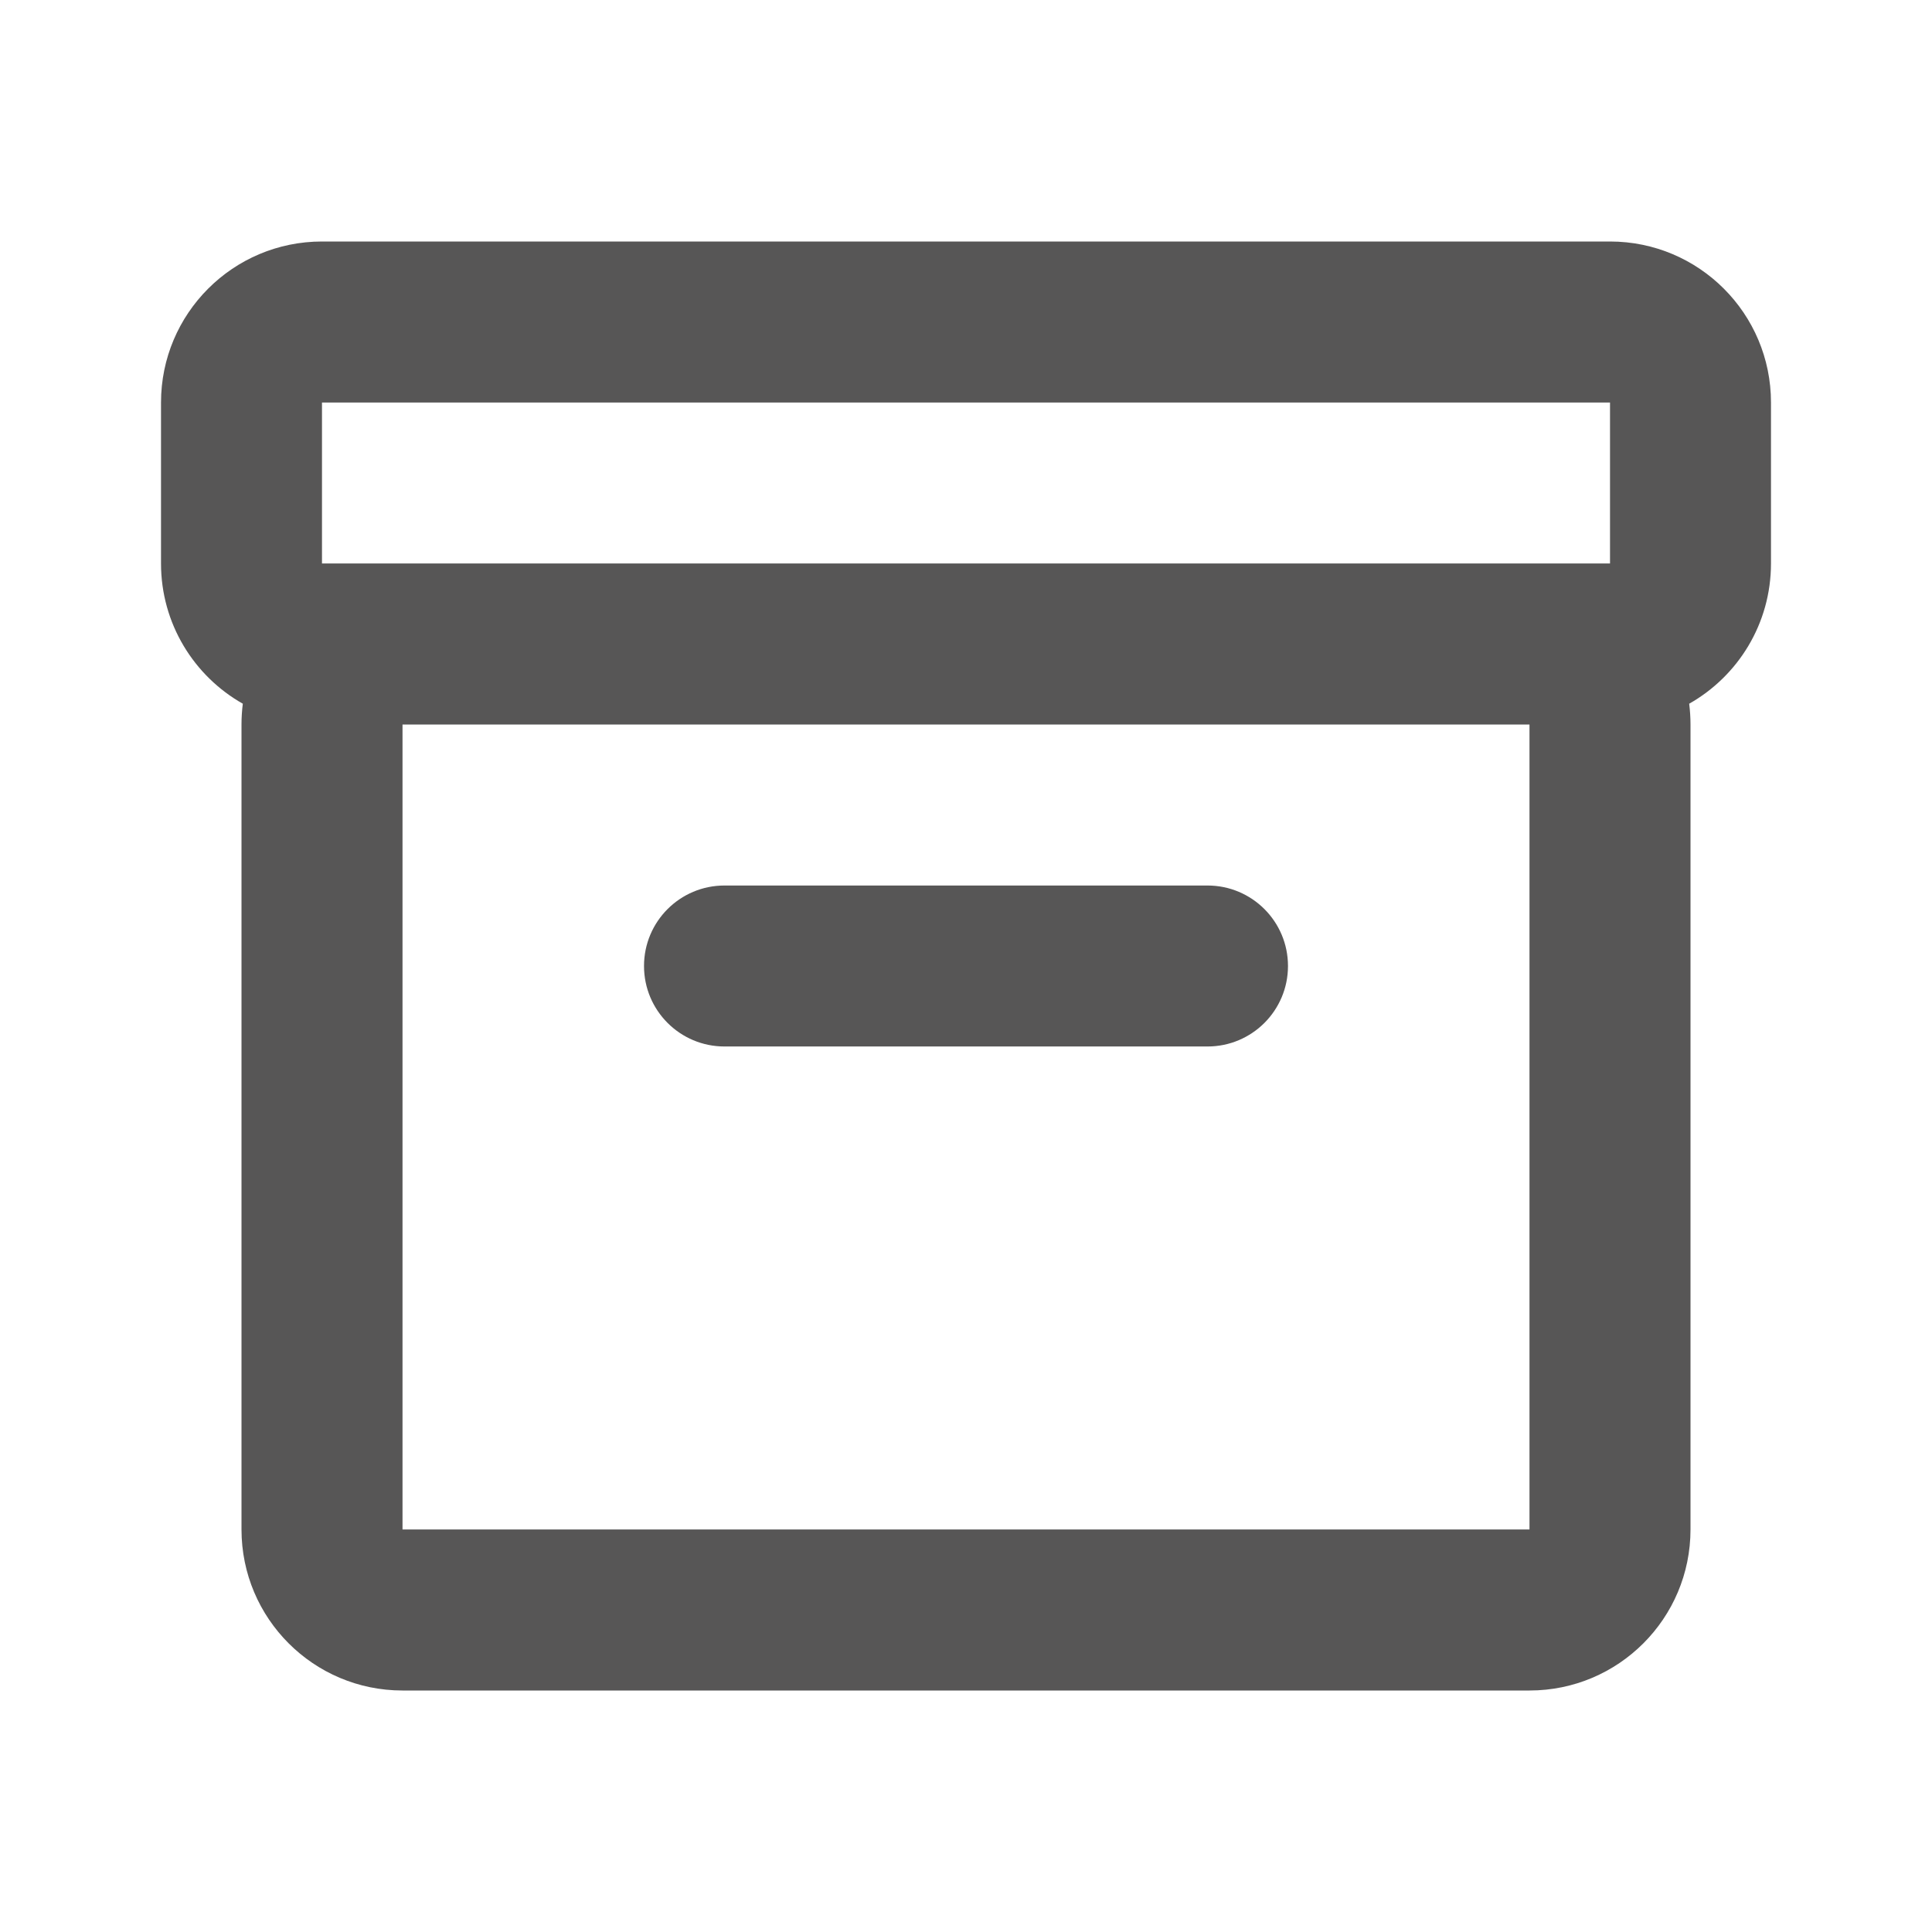 <svg width="50" height="50" viewBox="0 0 50 50" fill="none" xmlns="http://www.w3.org/2000/svg">
<path d="M4.167 10.417C4.167 8.115 6.032 6.25 8.333 6.25H41.667C43.968 6.25 45.833 8.115 45.833 10.417V14.583C45.833 16.14 44.98 17.497 43.716 18.212C43.738 18.388 43.75 18.568 43.75 18.75V39.583C43.75 41.885 41.885 43.75 39.583 43.75H10.417C8.116 43.75 6.25 41.885 6.25 39.583V18.75C6.25 18.568 6.262 18.388 6.284 18.212C5.02 17.497 4.167 16.14 4.167 14.583V10.417ZM41.667 14.583V10.417H8.333V14.583H41.667ZM10.417 18.75V39.583H39.583V18.75H10.417ZM16.667 25C16.667 23.849 17.599 22.917 18.75 22.917H31.25C32.401 22.917 33.333 23.849 33.333 25C33.333 26.151 32.401 27.083 31.25 27.083H18.75C17.599 27.083 16.667 26.151 16.667 25Z" fill="#575656"/>
</svg>
